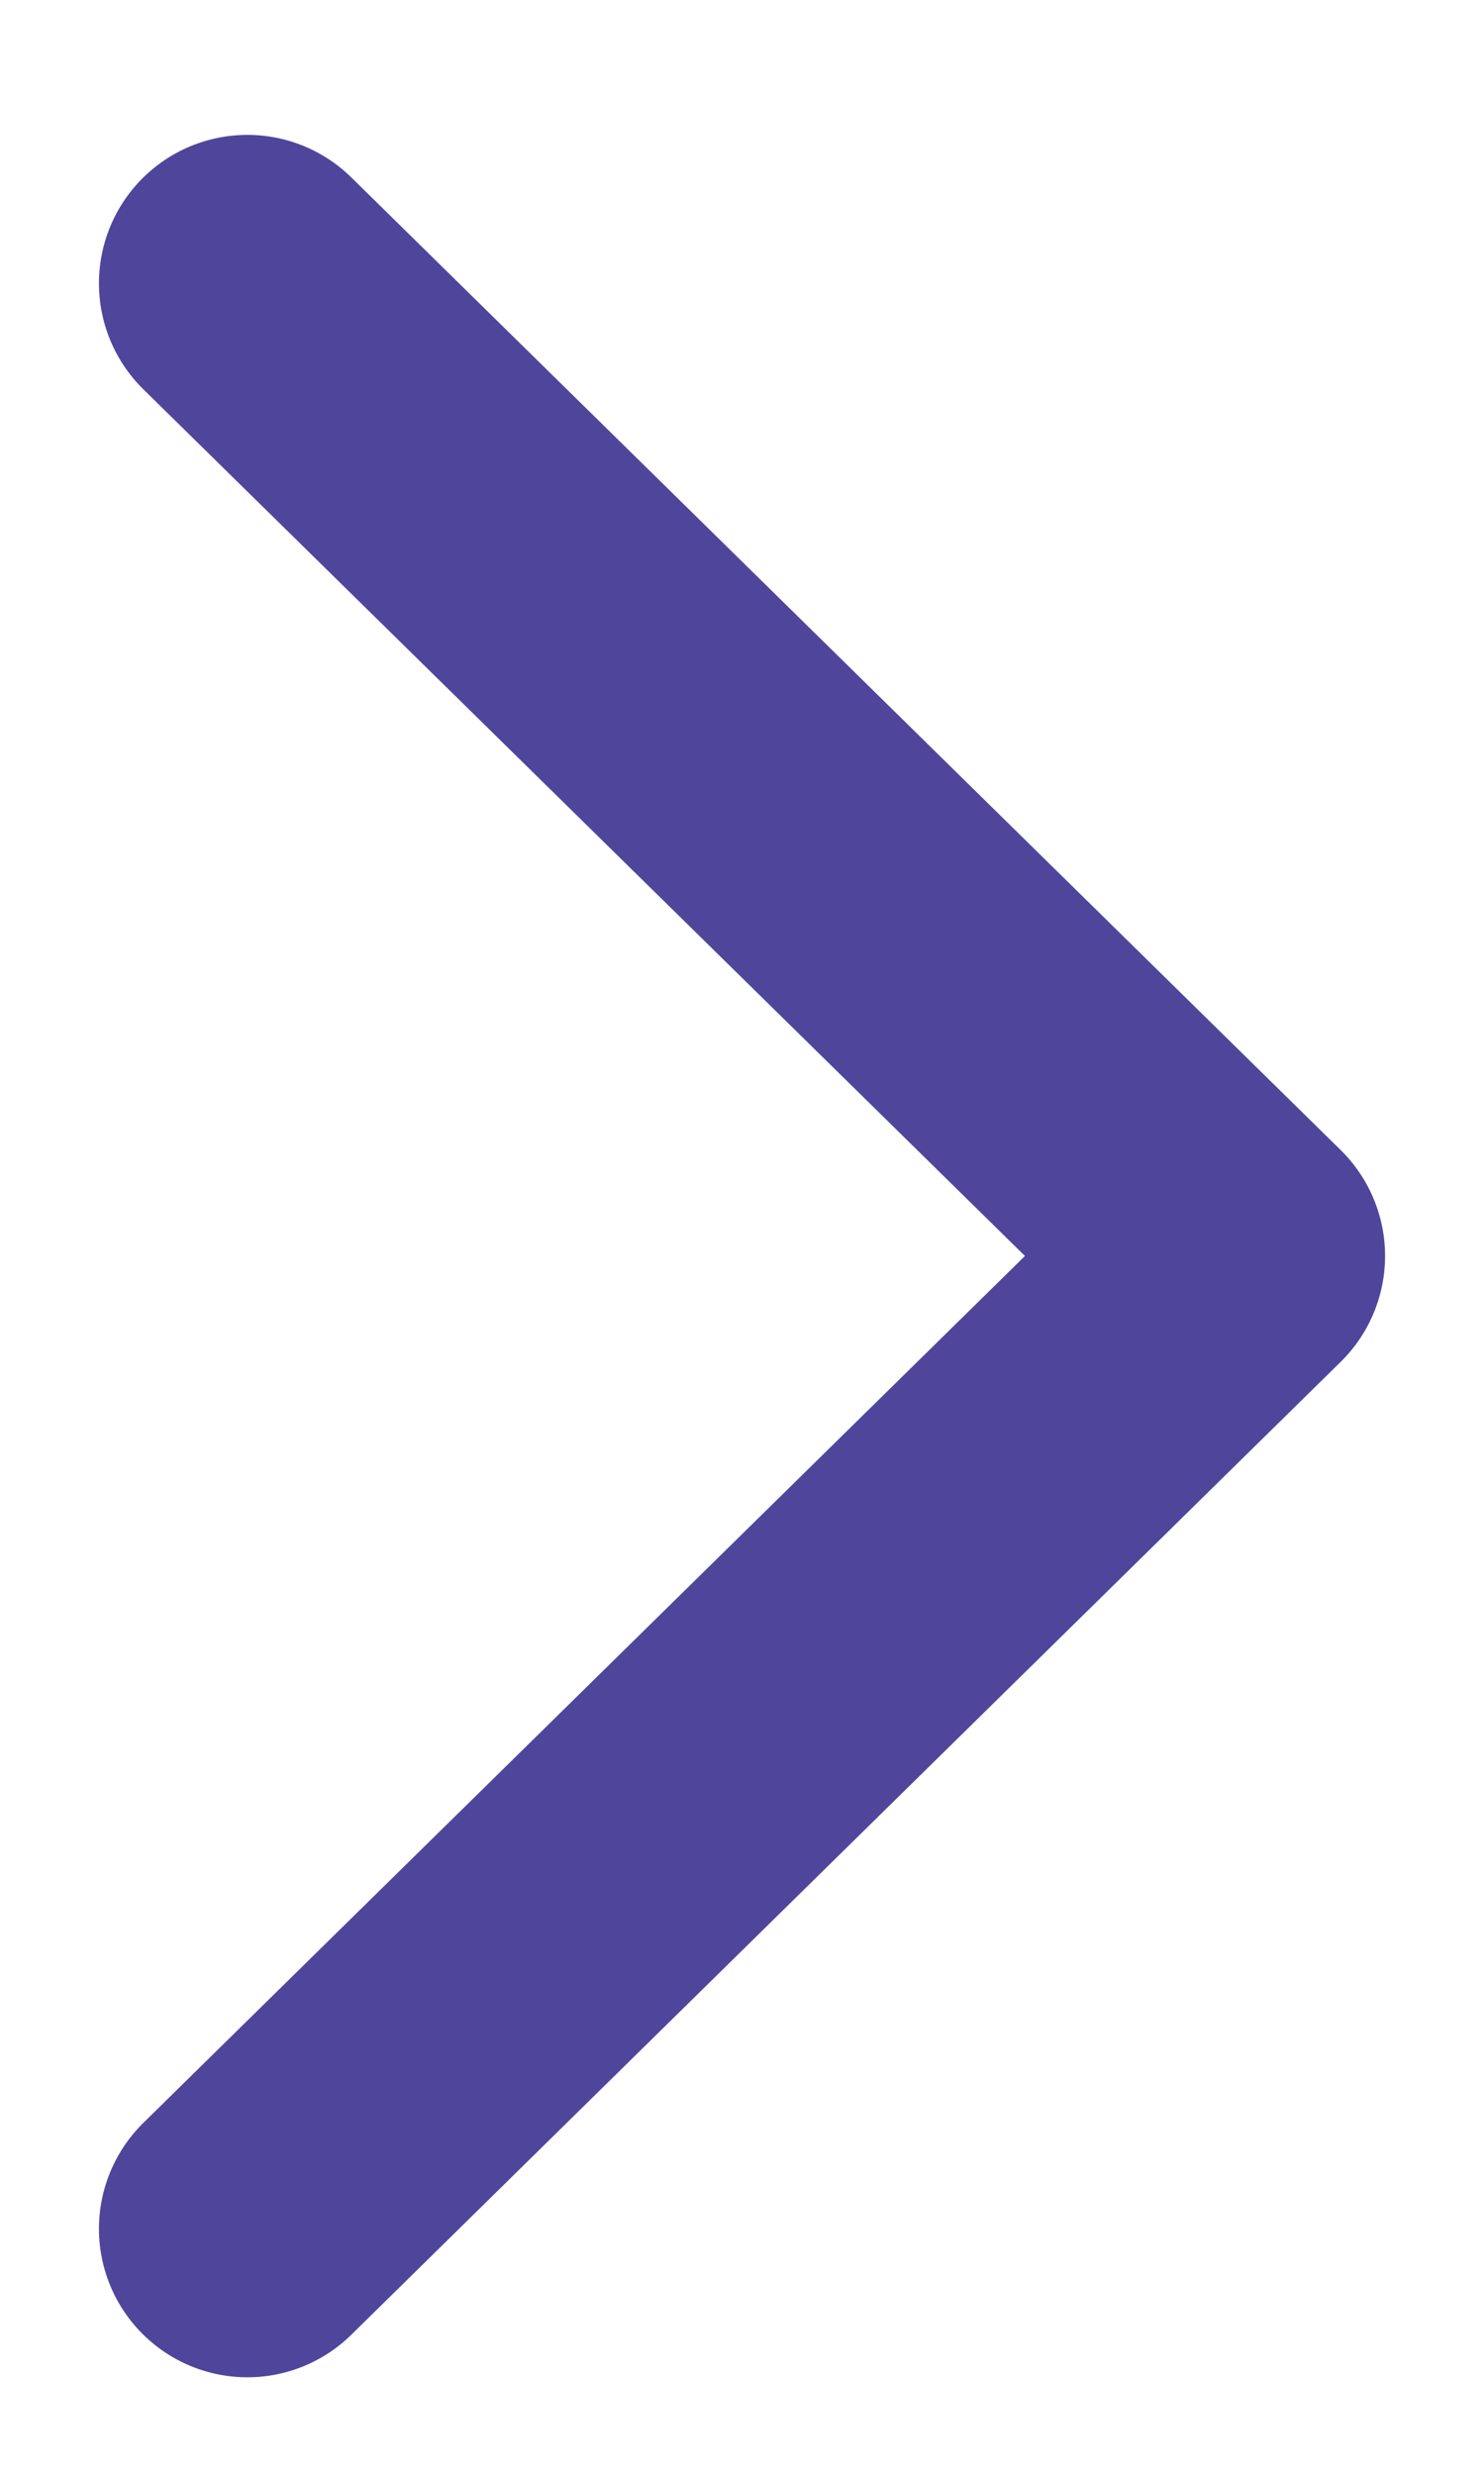 <svg width="6" height="10" viewBox="0 0 6 10" fill="none" xmlns="http://www.w3.org/2000/svg">
<path d="M1 1.145L5 5.075L1 9.006" stroke="#4F469C" stroke-width="1.2" stroke-linecap="round" stroke-linejoin="round"/>
</svg>
